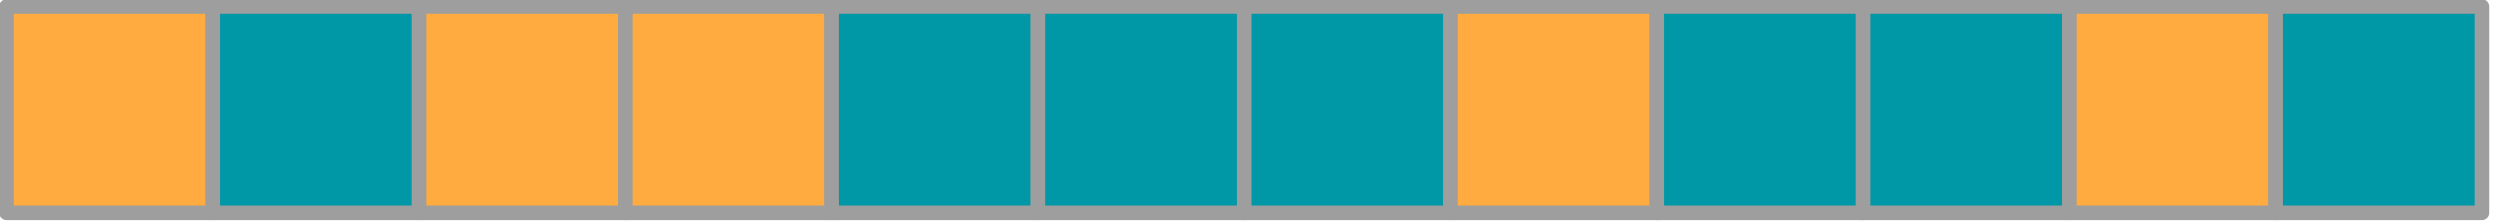 <?xml version='1.0' encoding='UTF-8'?>
<!-- This file was generated by dvisvgm 1.15.1 -->
<svg height='60.92pt' version='1.1' viewBox='56.621 54.06 686.881 60.92' width='686.881pt' xmlns='http://www.w3.org/2000/svg' xmlns:xlink='http://www.w3.org/1999/xlink'>
<g id='page1'>
<g transform='matrix(0.996 0 0 0.996 58.409 55.858)'>
<path d='M 0 0L 56.906 0L 56.906 56.906L 0 56.906L 0 0Z' fill='#ffab40'/>
</g>
<g transform='matrix(0.996 0 0 0.996 58.409 55.858)'>
<path d='M 0 0L 56.906 0L 56.906 56.906L 0 56.906L 0 0Z' fill='none' stroke='#9e9e9e' stroke-linecap='round' stroke-linejoin='round' stroke-miterlimit='10.037' stroke-width='4.015'/>
</g>
<g transform='matrix(0.996 0 0 0.996 58.409 55.858)'>
<path d='M 56.906 0L 113.811 0L 113.811 56.906L 56.906 56.906L 56.906 0Z' fill='#0097a7'/>
</g>
<g transform='matrix(0.996 0 0 0.996 58.409 55.858)'>
<path d='M 56.906 0L 113.811 0L 113.811 56.906L 56.906 56.906L 56.906 0Z' fill='none' stroke='#9e9e9e' stroke-linecap='round' stroke-linejoin='round' stroke-miterlimit='10.037' stroke-width='4.015'/>
</g>
<g transform='matrix(0.996 0 0 0.996 58.409 55.858)'>
<path d='M 113.811 0L 170.717 0L 170.717 56.906L 113.811 56.906L 113.811 0Z' fill='#ffab40'/>
</g>
<g transform='matrix(0.996 0 0 0.996 58.409 55.858)'>
<path d='M 113.811 0L 170.717 0L 170.717 56.906L 113.811 56.906L 113.811 0Z' fill='none' stroke='#9e9e9e' stroke-linecap='round' stroke-linejoin='round' stroke-miterlimit='10.037' stroke-width='4.015'/>
</g>
<g transform='matrix(0.996 0 0 0.996 58.409 55.858)'>
<path d='M 170.717 0L 227.622 0L 227.622 56.906L 170.717 56.906L 170.717 0Z' fill='#ffab40'/>
</g>
<g transform='matrix(0.996 0 0 0.996 58.409 55.858)'>
<path d='M 170.717 0L 227.622 0L 227.622 56.906L 170.717 56.906L 170.717 0Z' fill='none' stroke='#9e9e9e' stroke-linecap='round' stroke-linejoin='round' stroke-miterlimit='10.037' stroke-width='4.015'/>
</g>
<g transform='matrix(0.996 0 0 0.996 58.409 55.858)'>
<path d='M 227.622 0L 284.528 0L 284.528 56.906L 227.622 56.906L 227.622 0Z' fill='#0097a7'/>
</g>
<g transform='matrix(0.996 0 0 0.996 58.409 55.858)'>
<path d='M 227.622 0L 284.528 0L 284.528 56.906L 227.622 56.906L 227.622 0Z' fill='none' stroke='#9e9e9e' stroke-linecap='round' stroke-linejoin='round' stroke-miterlimit='10.037' stroke-width='4.015'/>
</g>
<g transform='matrix(0.996 0 0 0.996 58.409 55.858)'>
<path d='M 284.528 0L 341.433 0L 341.433 56.906L 284.528 56.906L 284.528 0Z' fill='#0097a7'/>
</g>
<g transform='matrix(0.996 0 0 0.996 58.409 55.858)'>
<path d='M 284.528 0L 341.433 0L 341.433 56.906L 284.528 56.906L 284.528 0Z' fill='none' stroke='#9e9e9e' stroke-linecap='round' stroke-linejoin='round' stroke-miterlimit='10.037' stroke-width='4.015'/>
</g>
<g transform='matrix(0.996 0 0 0.996 58.409 55.858)'>
<path d='M 341.433 0L 398.339 0L 398.339 56.906L 341.433 56.906L 341.433 0Z' fill='#0097a7'/>
</g>
<g transform='matrix(0.996 0 0 0.996 58.409 55.858)'>
<path d='M 341.433 0L 398.339 0L 398.339 56.906L 341.433 56.906L 341.433 0Z' fill='none' stroke='#9e9e9e' stroke-linecap='round' stroke-linejoin='round' stroke-miterlimit='10.037' stroke-width='4.015'/>
</g>
<g transform='matrix(0.996 0 0 0.996 58.409 55.858)'>
<path d='M 398.339 0L 455.244 0L 455.244 56.906L 398.339 56.906L 398.339 0Z' fill='#ffab40'/>
</g>
<g transform='matrix(0.996 0 0 0.996 58.409 55.858)'>
<path d='M 398.339 0L 455.244 0L 455.244 56.906L 398.339 56.906L 398.339 0Z' fill='none' stroke='#9e9e9e' stroke-linecap='round' stroke-linejoin='round' stroke-miterlimit='10.037' stroke-width='4.015'/>
</g>
<g transform='matrix(0.996 0 0 0.996 58.409 55.858)'>
<path d='M 455.244 0L 512.15 0L 512.15 56.906L 455.244 56.906L 455.244 0Z' fill='#0097a7'/>
</g>
<g transform='matrix(0.996 0 0 0.996 58.409 55.858)'>
<path d='M 455.244 0L 512.15 0L 512.15 56.906L 455.244 56.906L 455.244 0Z' fill='none' stroke='#9e9e9e' stroke-linecap='round' stroke-linejoin='round' stroke-miterlimit='10.037' stroke-width='4.015'/>
</g>
<g transform='matrix(0.996 0 0 0.996 58.409 55.858)'>
<path d='M 512.15 0L 569.055 0L 569.055 56.906L 512.15 56.906L 512.15 0Z' fill='#0097a7'/>
</g>
<g transform='matrix(0.996 0 0 0.996 58.409 55.858)'>
<path d='M 512.15 0L 569.055 0L 569.055 56.906L 512.15 56.906L 512.15 0Z' fill='none' stroke='#9e9e9e' stroke-linecap='round' stroke-linejoin='round' stroke-miterlimit='10.037' stroke-width='4.015'/>
</g>
<g transform='matrix(0.996 0 0 0.996 58.409 55.858)'>
<path d='M 569.055 0L 625.961 0L 625.961 56.906L 569.055 56.906L 569.055 0Z' fill='#ffab40'/>
</g>
<g transform='matrix(0.996 0 0 0.996 58.409 55.858)'>
<path d='M 569.055 0L 625.961 0L 625.961 56.906L 569.055 56.906L 569.055 0Z' fill='none' stroke='#9e9e9e' stroke-linecap='round' stroke-linejoin='round' stroke-miterlimit='10.037' stroke-width='4.015'/>
</g>
<g transform='matrix(0.996 0 0 0.996 58.409 55.858)'>
<path d='M 625.961 0L 682.866 0L 682.866 56.906L 625.961 56.906L 625.961 0Z' fill='#0097a7'/>
</g>
<g transform='matrix(0.996 0 0 0.996 58.409 55.858)'>
<path d='M 625.961 0L 682.866 0L 682.866 56.906L 625.961 56.906L 625.961 0Z' fill='none' stroke='#9e9e9e' stroke-linecap='round' stroke-linejoin='round' stroke-miterlimit='10.037' stroke-width='4.015'/>
</g></g>
</svg>
